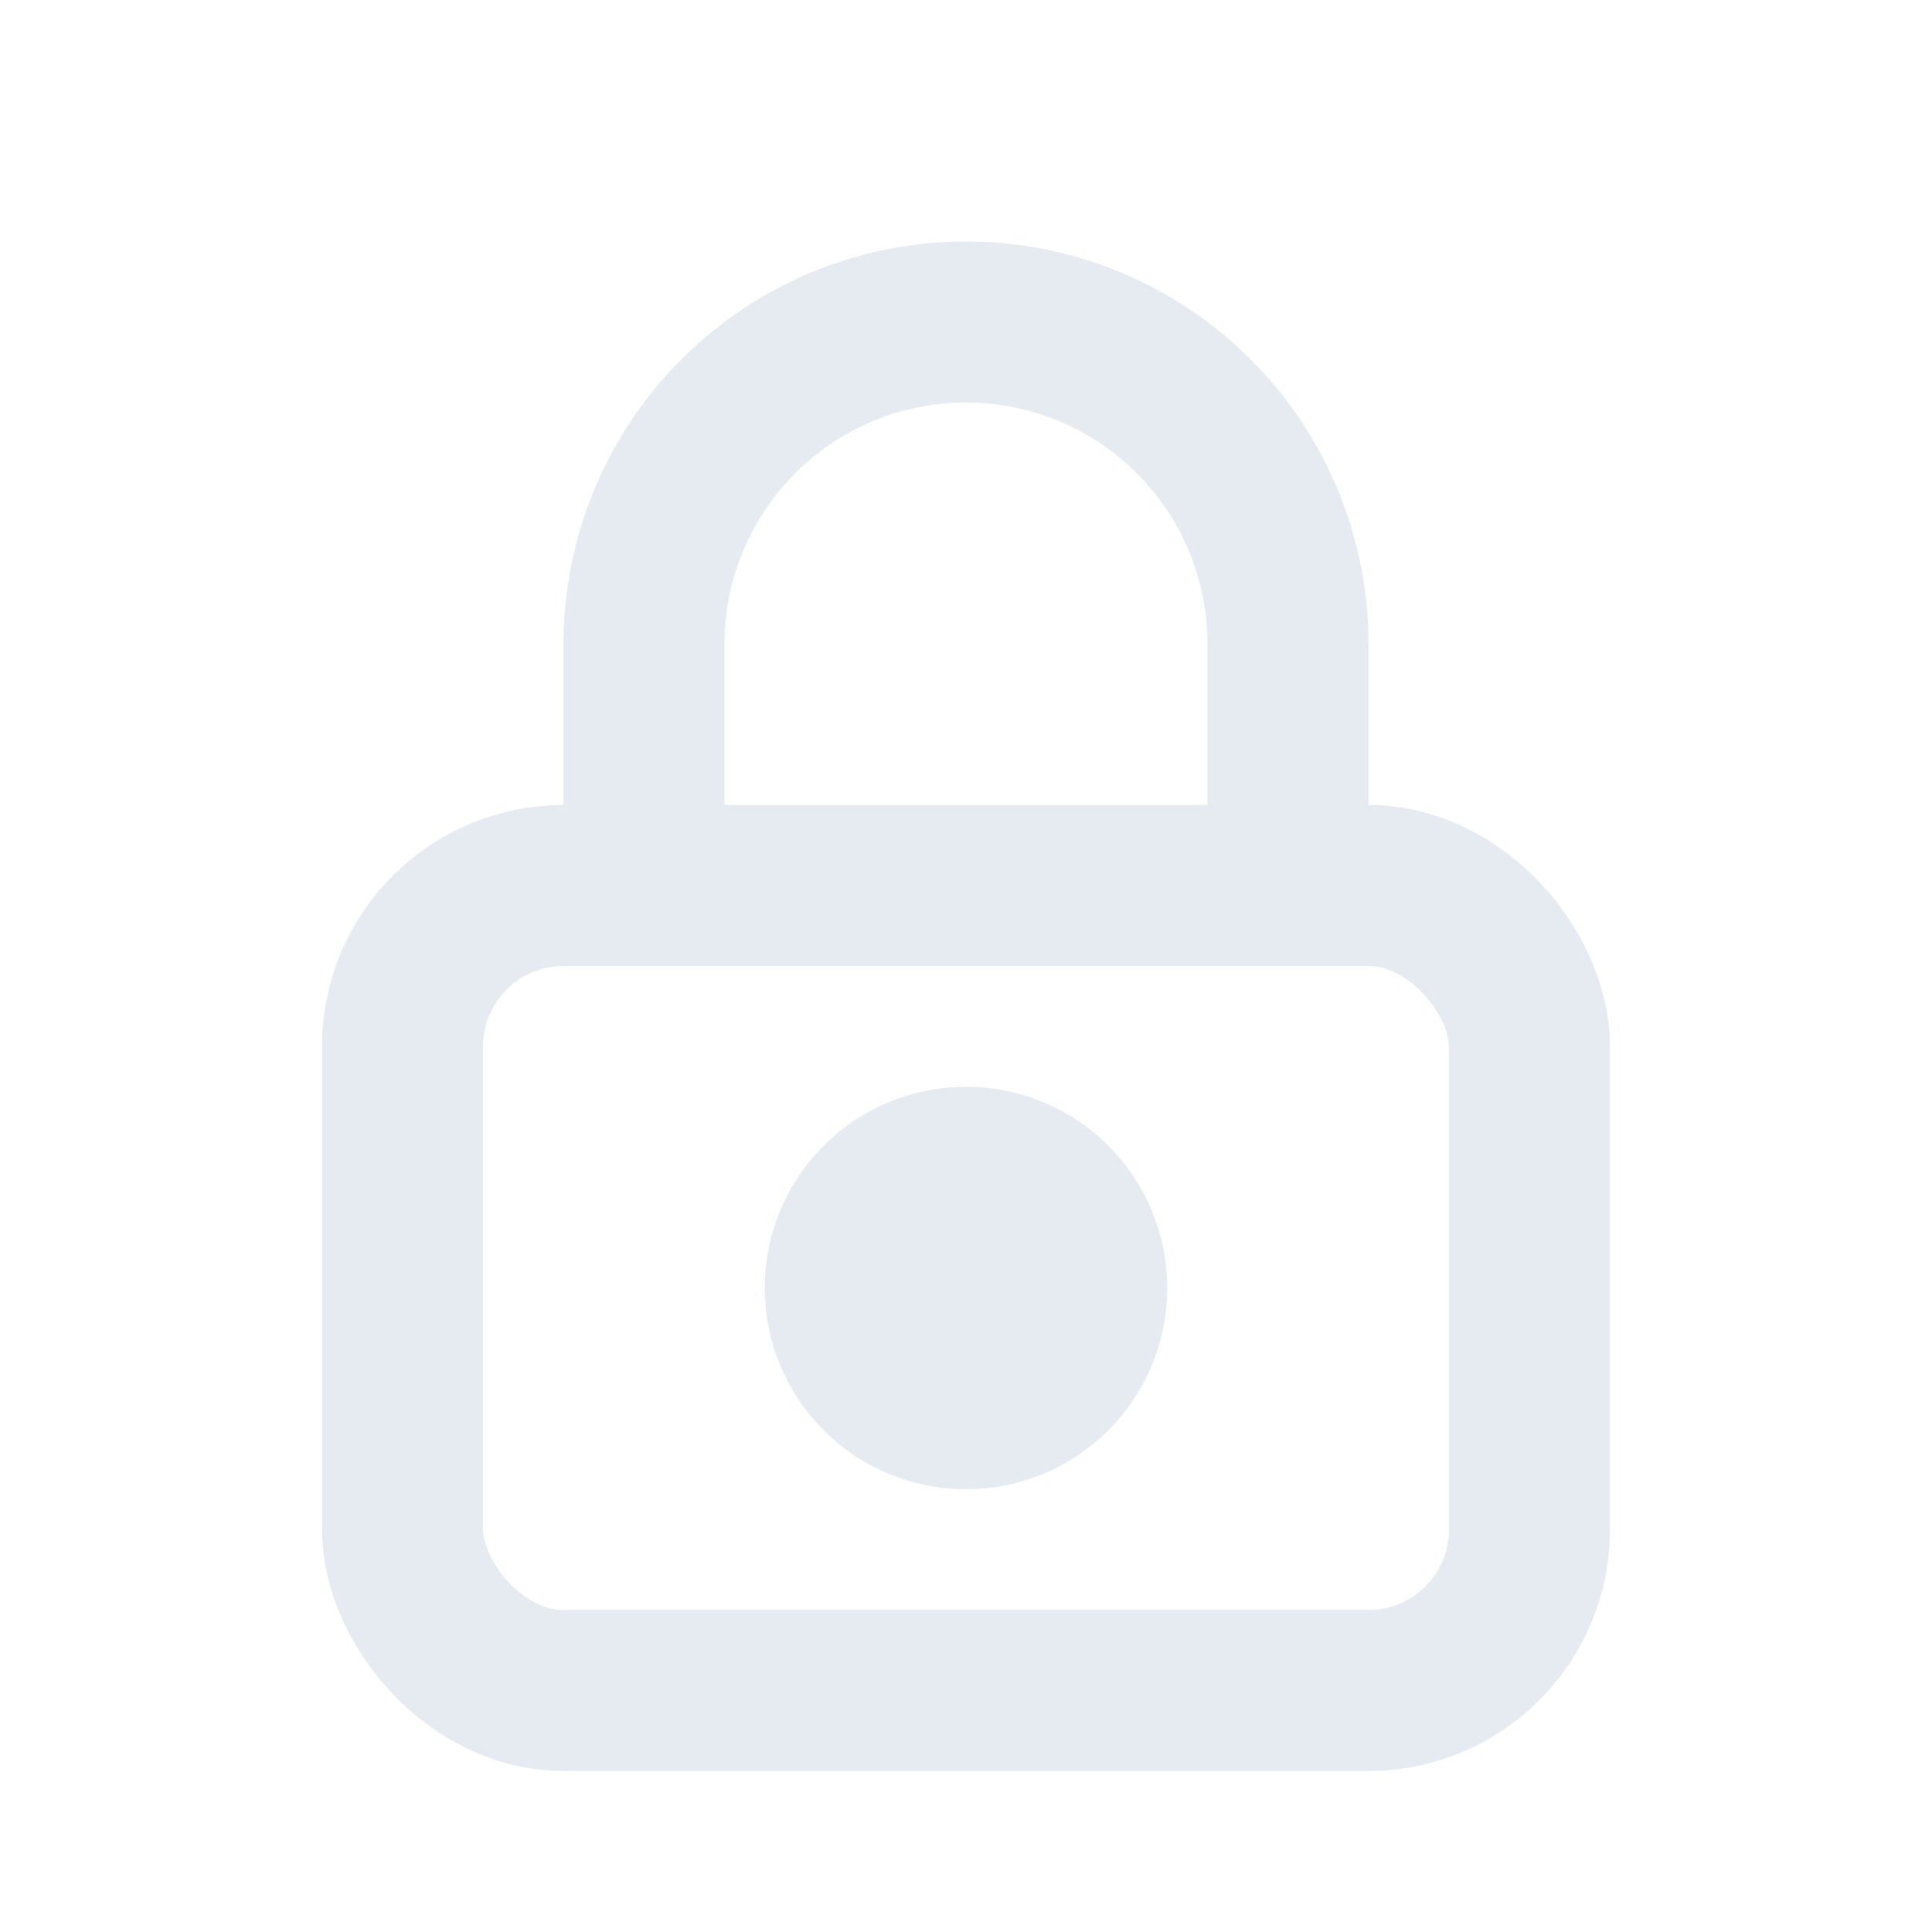<svg xmlns="http://www.w3.org/2000/svg" width="64" height="64" fill="none" stroke="#E5EBF0" stroke-width="2" viewBox="0 0 24 24">
      <rect x="5" y="11" width="14" height="10" rx="2" ry="2"/>
      <path d="M8 11V8a4 4 0 0 1 8 0v3"/>
      <circle cx="12" cy="16" r="1.5" fill="#E5EBF0"/>
    </svg>